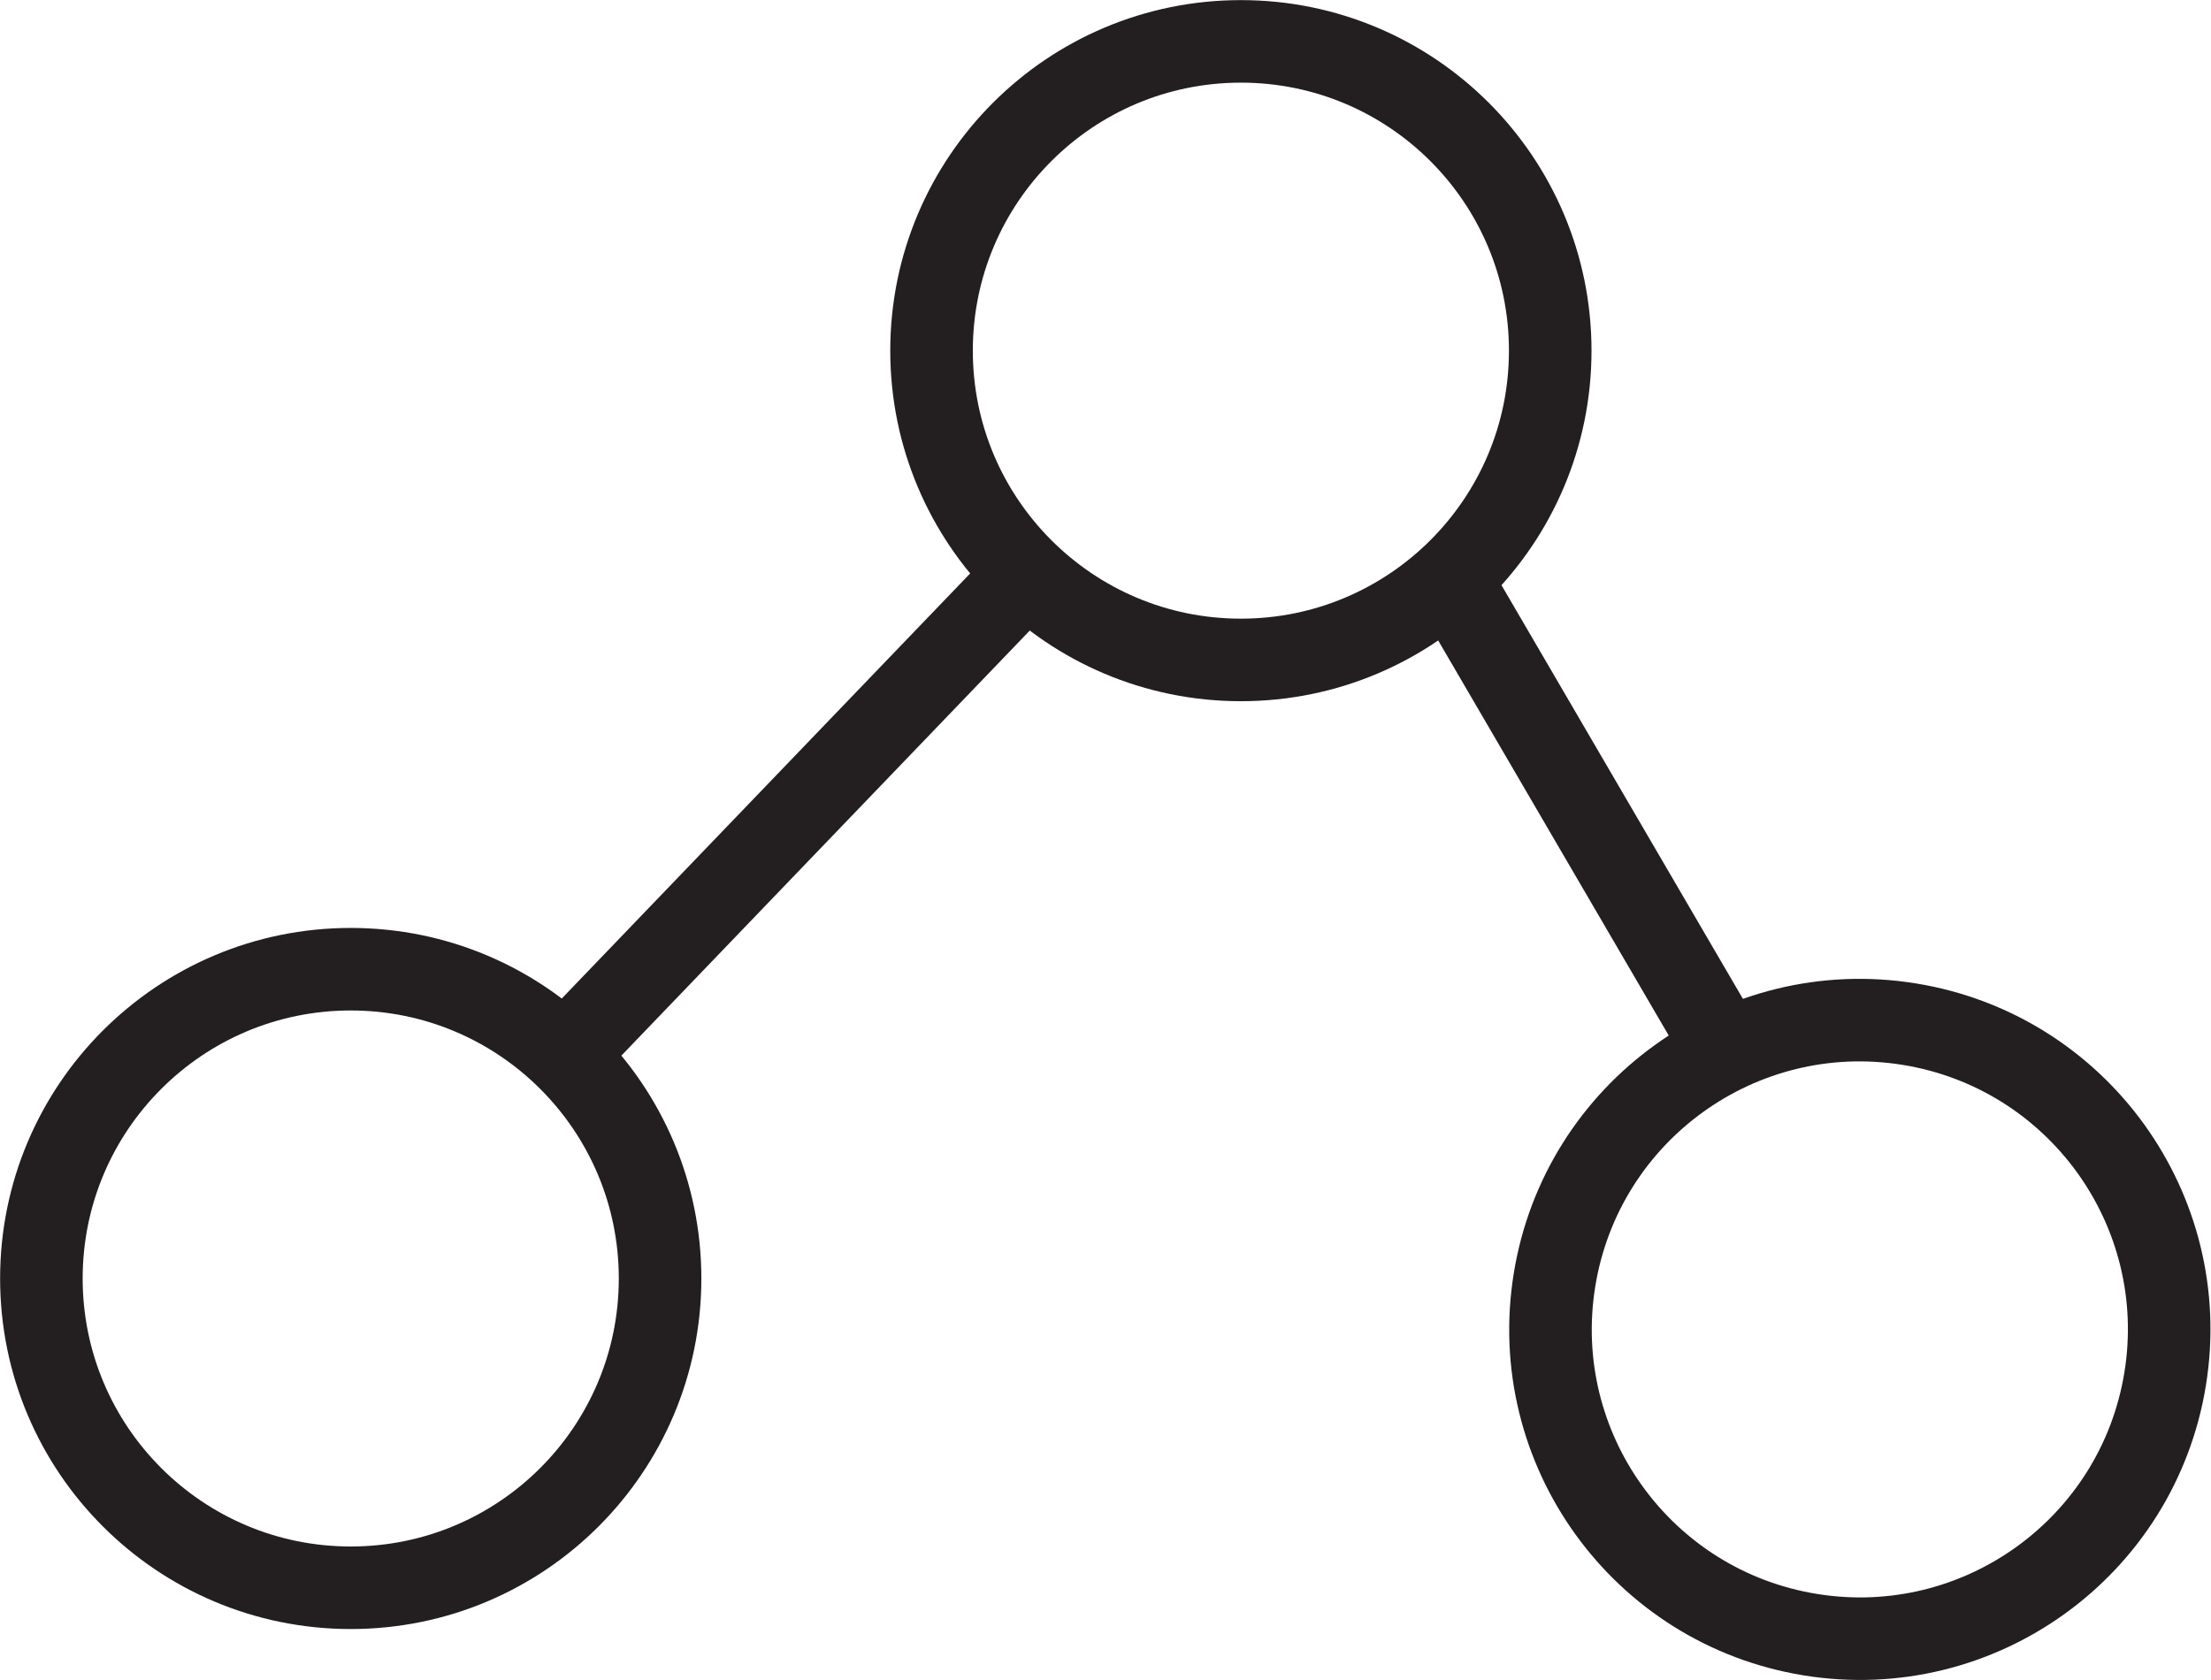 <?xml version="1.0" encoding="utf-8"?>
<!-- Generator: Adobe Illustrator 22.0.1, SVG Export Plug-In . SVG Version: 6.00 Build 0)  -->
<svg version="1.1" id="Layer_1" xmlns="http://www.w3.org/2000/svg" xmlns:xlink="http://www.w3.org/1999/xlink" x="0px" y="0px"
	 viewBox="0 0 315.2 239.6" style="enable-background:new 0 0 315.2 239.6;" xml:space="preserve">
<style type="text/css">
	.st0{fill:none;stroke:#231F20;stroke-width:11.77;stroke-miterlimit:10;}
</style>
<g>
	<line class="st0" x1="207.8" y1="84.4" x2="245.2" y2="148.5"/>
	<g>
		<circle class="st0" cx="50" cy="182.3" r="44.1"/>
		<circle class="st0" cx="176.9" cy="50" r="44.1"/>
		
			<ellipse transform="matrix(0.16 -0.987 0.987 0.16 35.57 420.977)" class="st0" cx="265.2" cy="189.6" rx="44.1" ry="44.1"/>
		<line class="st0" x1="76.6" y1="154.5" x2="149.7" y2="78.4"/>
	</g>
</g>
</svg>
